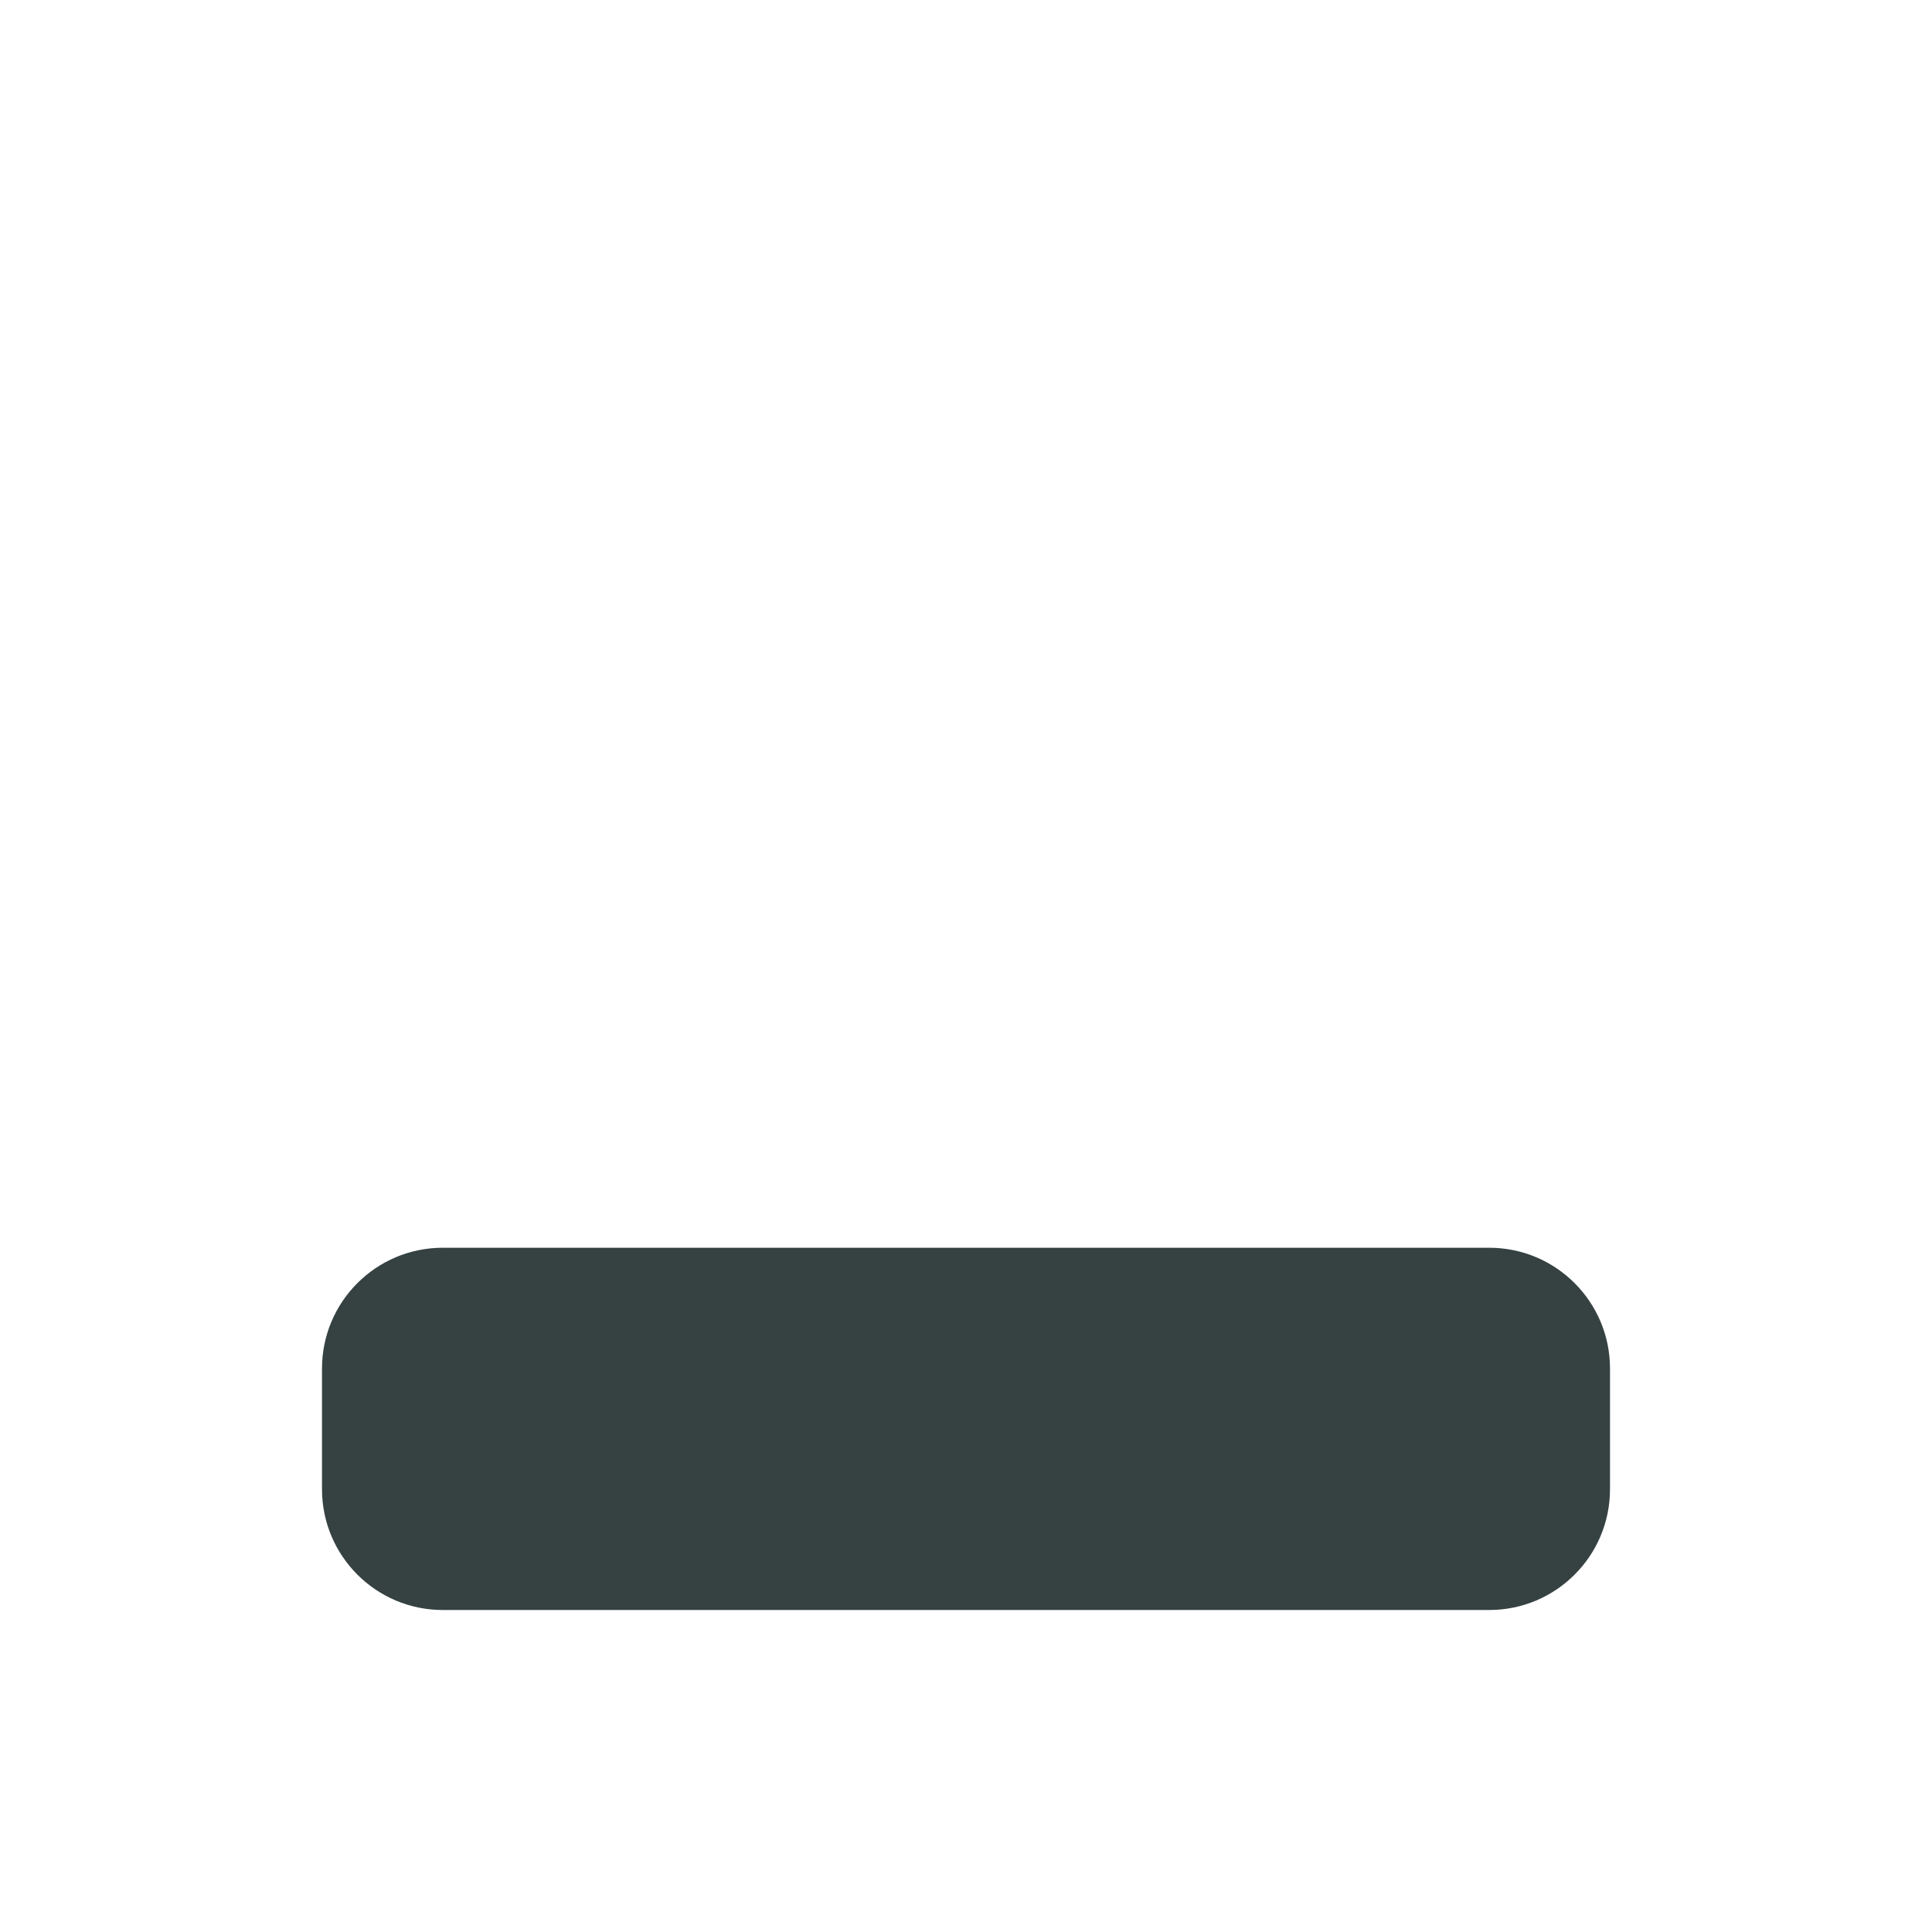 <svg width="24" height="24" viewBox="0 0 24 24" fill="none" xmlns="http://www.w3.org/2000/svg">
<path d="M4 17C4 16.172 4.672 15.5 5.5 15.5H18.5C19.328 15.5 20 16.172 20 17V18.5C20 19.328 19.328 20 18.5 20H5.5C4.672 20 4 19.328 4 18.5V17Z" fill="#364141"/>
</svg>
